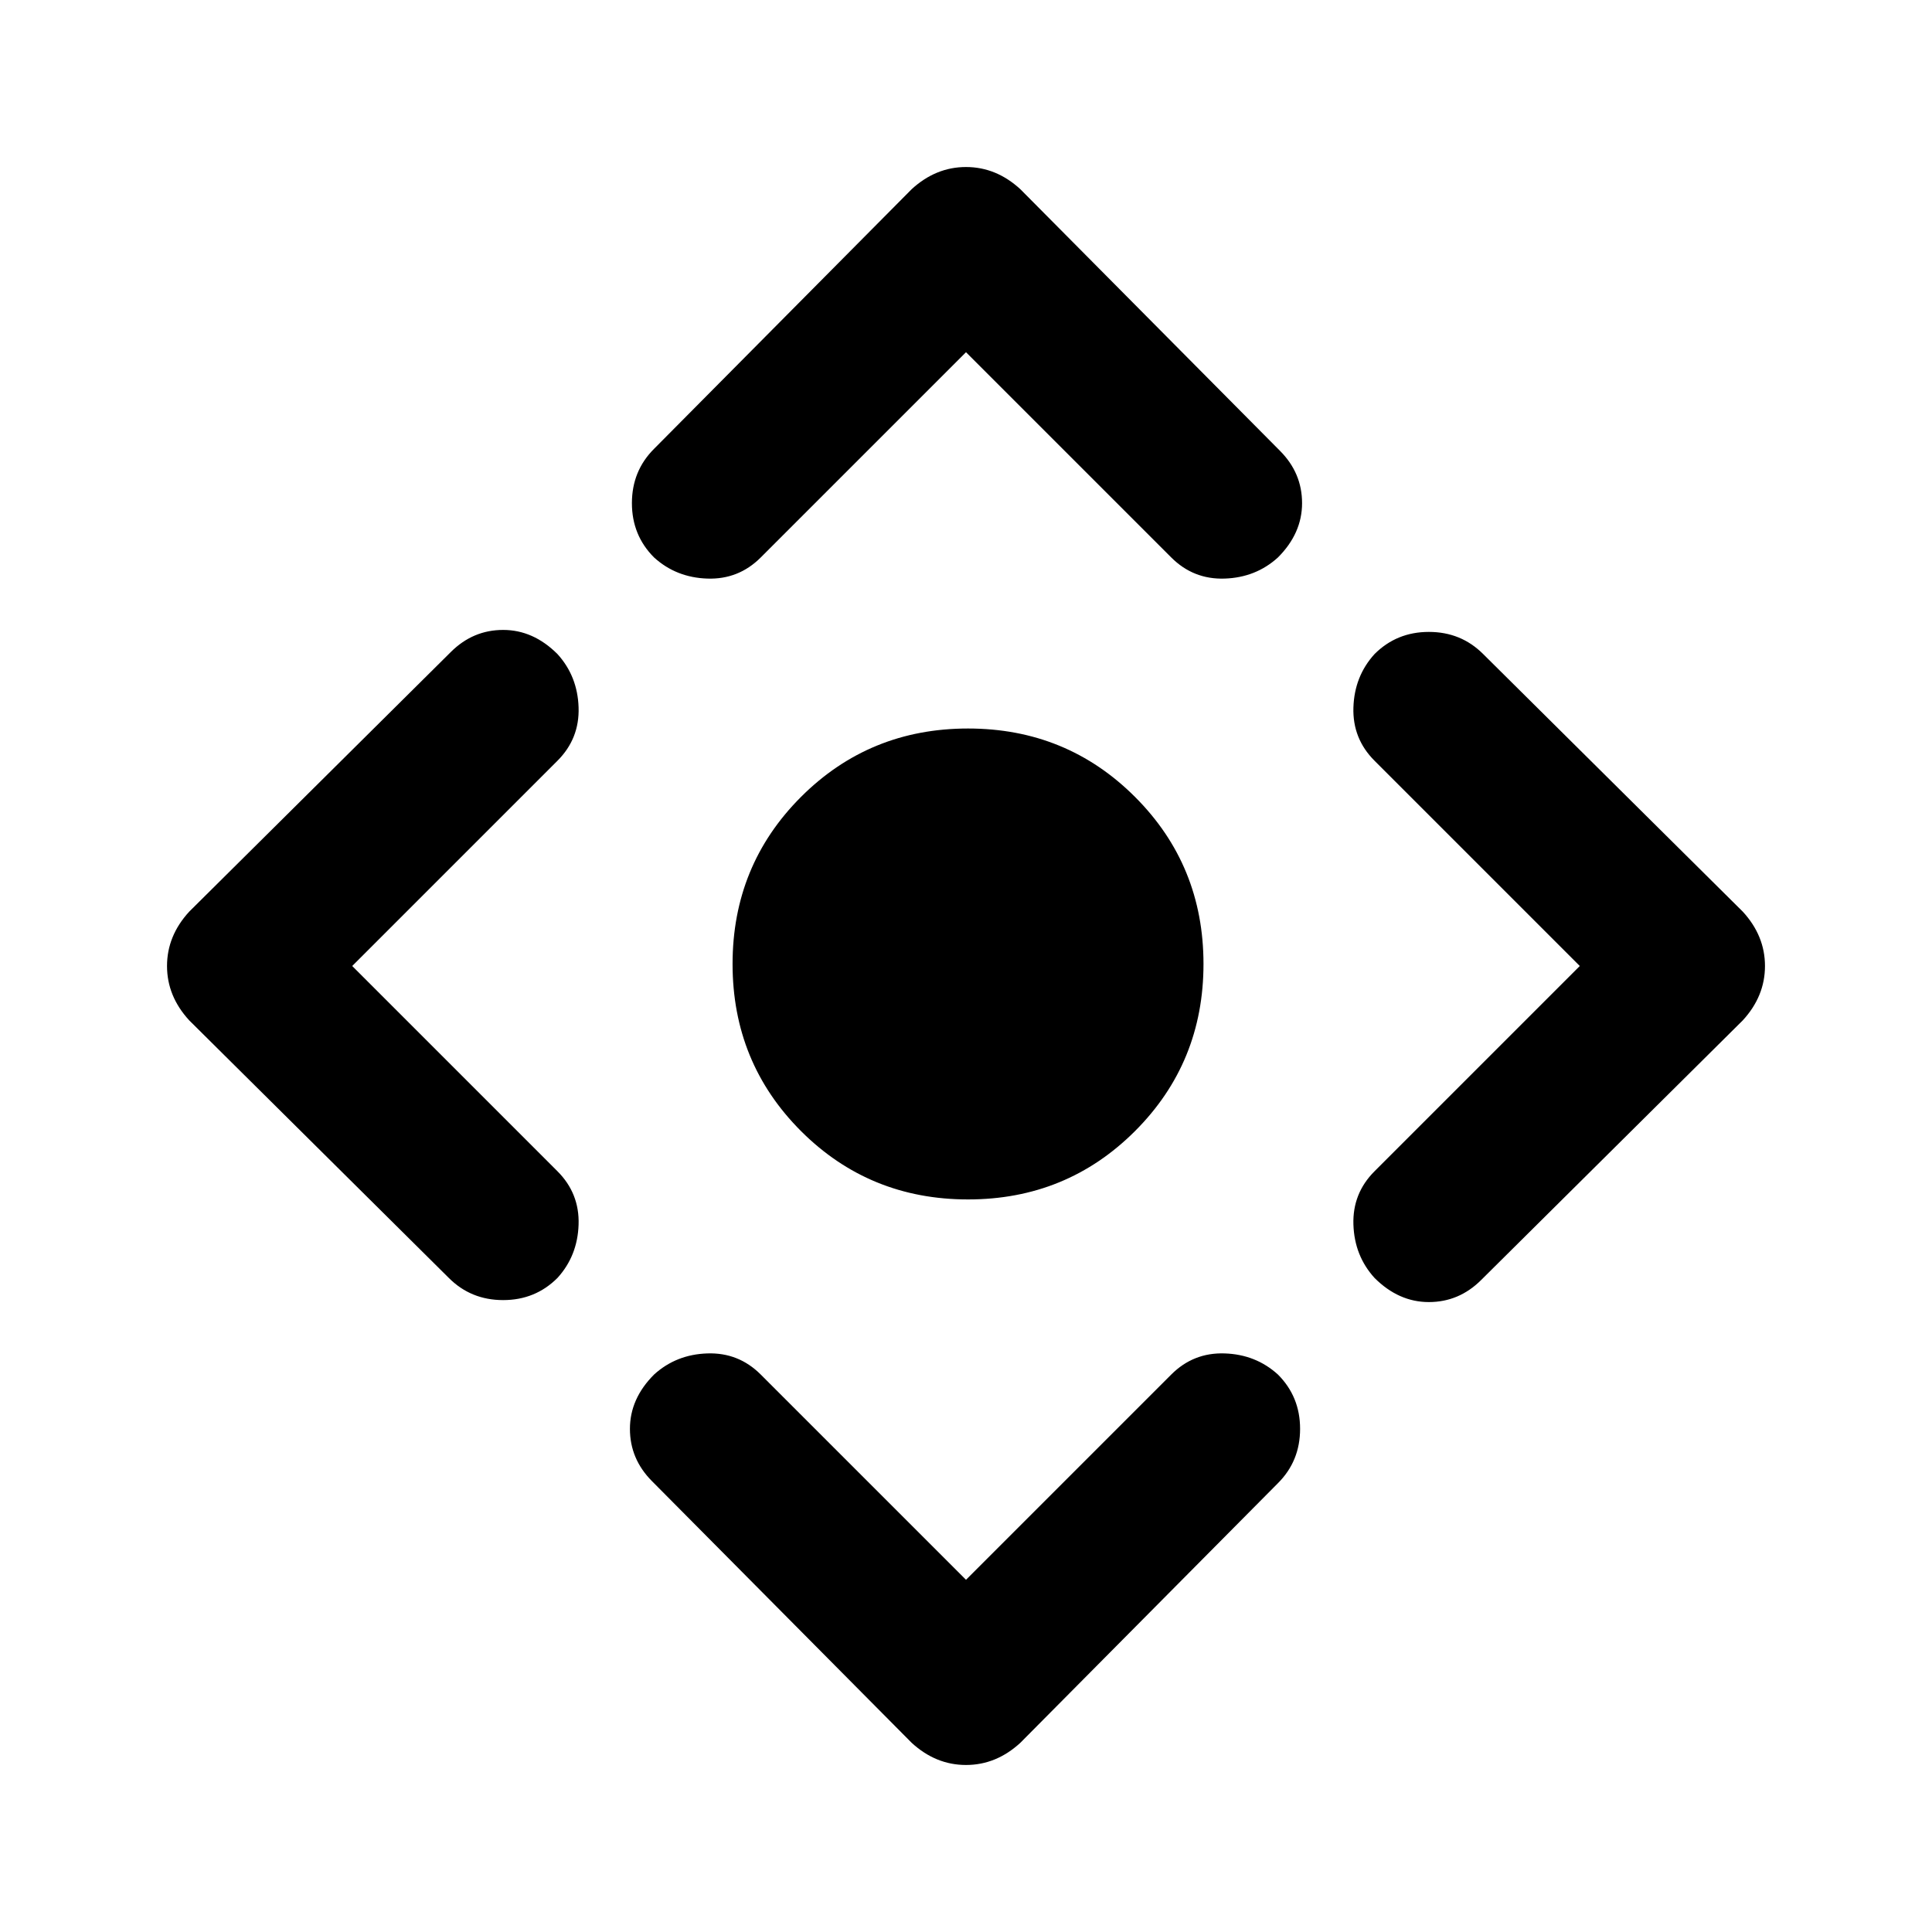 <svg xmlns="http://www.w3.org/2000/svg" height="40" width="40"><path d="M20.042 24.833q-2.042 0-3.459-1.416-1.416-1.417-1.416-3.459 0-2.041 1.416-3.458 1.417-1.417 3.459-1.417 2.041 0 3.458 1.417 1.417 1.417 1.417 3.458 0 2.042-1.417 3.459-1.417 1.416-3.458 1.416ZM20 32.708l4.25-4.25q.458-.458 1.104-.437.646.021 1.104.437.459.459.459 1.125 0 .667-.459 1.125l-5.333 5.375q-.5.459-1.125.459t-1.125-.459L13.5 30.667q-.458-.459-.458-1.084t.5-1.125q.458-.416 1.104-.437.646-.021 1.104.437ZM7.292 20l4.25 4.25q.458.458.437 1.104-.021.646-.437 1.104-.459.459-1.125.459-.667 0-1.125-.459l-5.375-5.333q-.459-.5-.459-1.125t.459-1.125L9.333 13.5q.459-.458 1.084-.458t1.125.5q.416.458.437 1.104.021.646-.437 1.104ZM20 7.292l-4.25 4.25q-.458.458-1.104.437-.646-.021-1.104-.437-.459-.459-.459-1.125 0-.667.459-1.125l5.333-5.375q.5-.459 1.125-.459t1.125.459L26.5 9.333q.458.459.458 1.084t-.5 1.125q-.458.416-1.104.437-.646.021-1.104-.437ZM32.708 20l-4.25-4.25q-.458-.458-.437-1.104.021-.646.437-1.104.459-.459 1.125-.459.667 0 1.125.459l5.375 5.333q.459.5.459 1.125t-.459 1.125L30.667 26.5q-.459.458-1.084.458t-1.125-.5q-.416-.458-.437-1.104-.021-.646.437-1.104Z"/></svg>